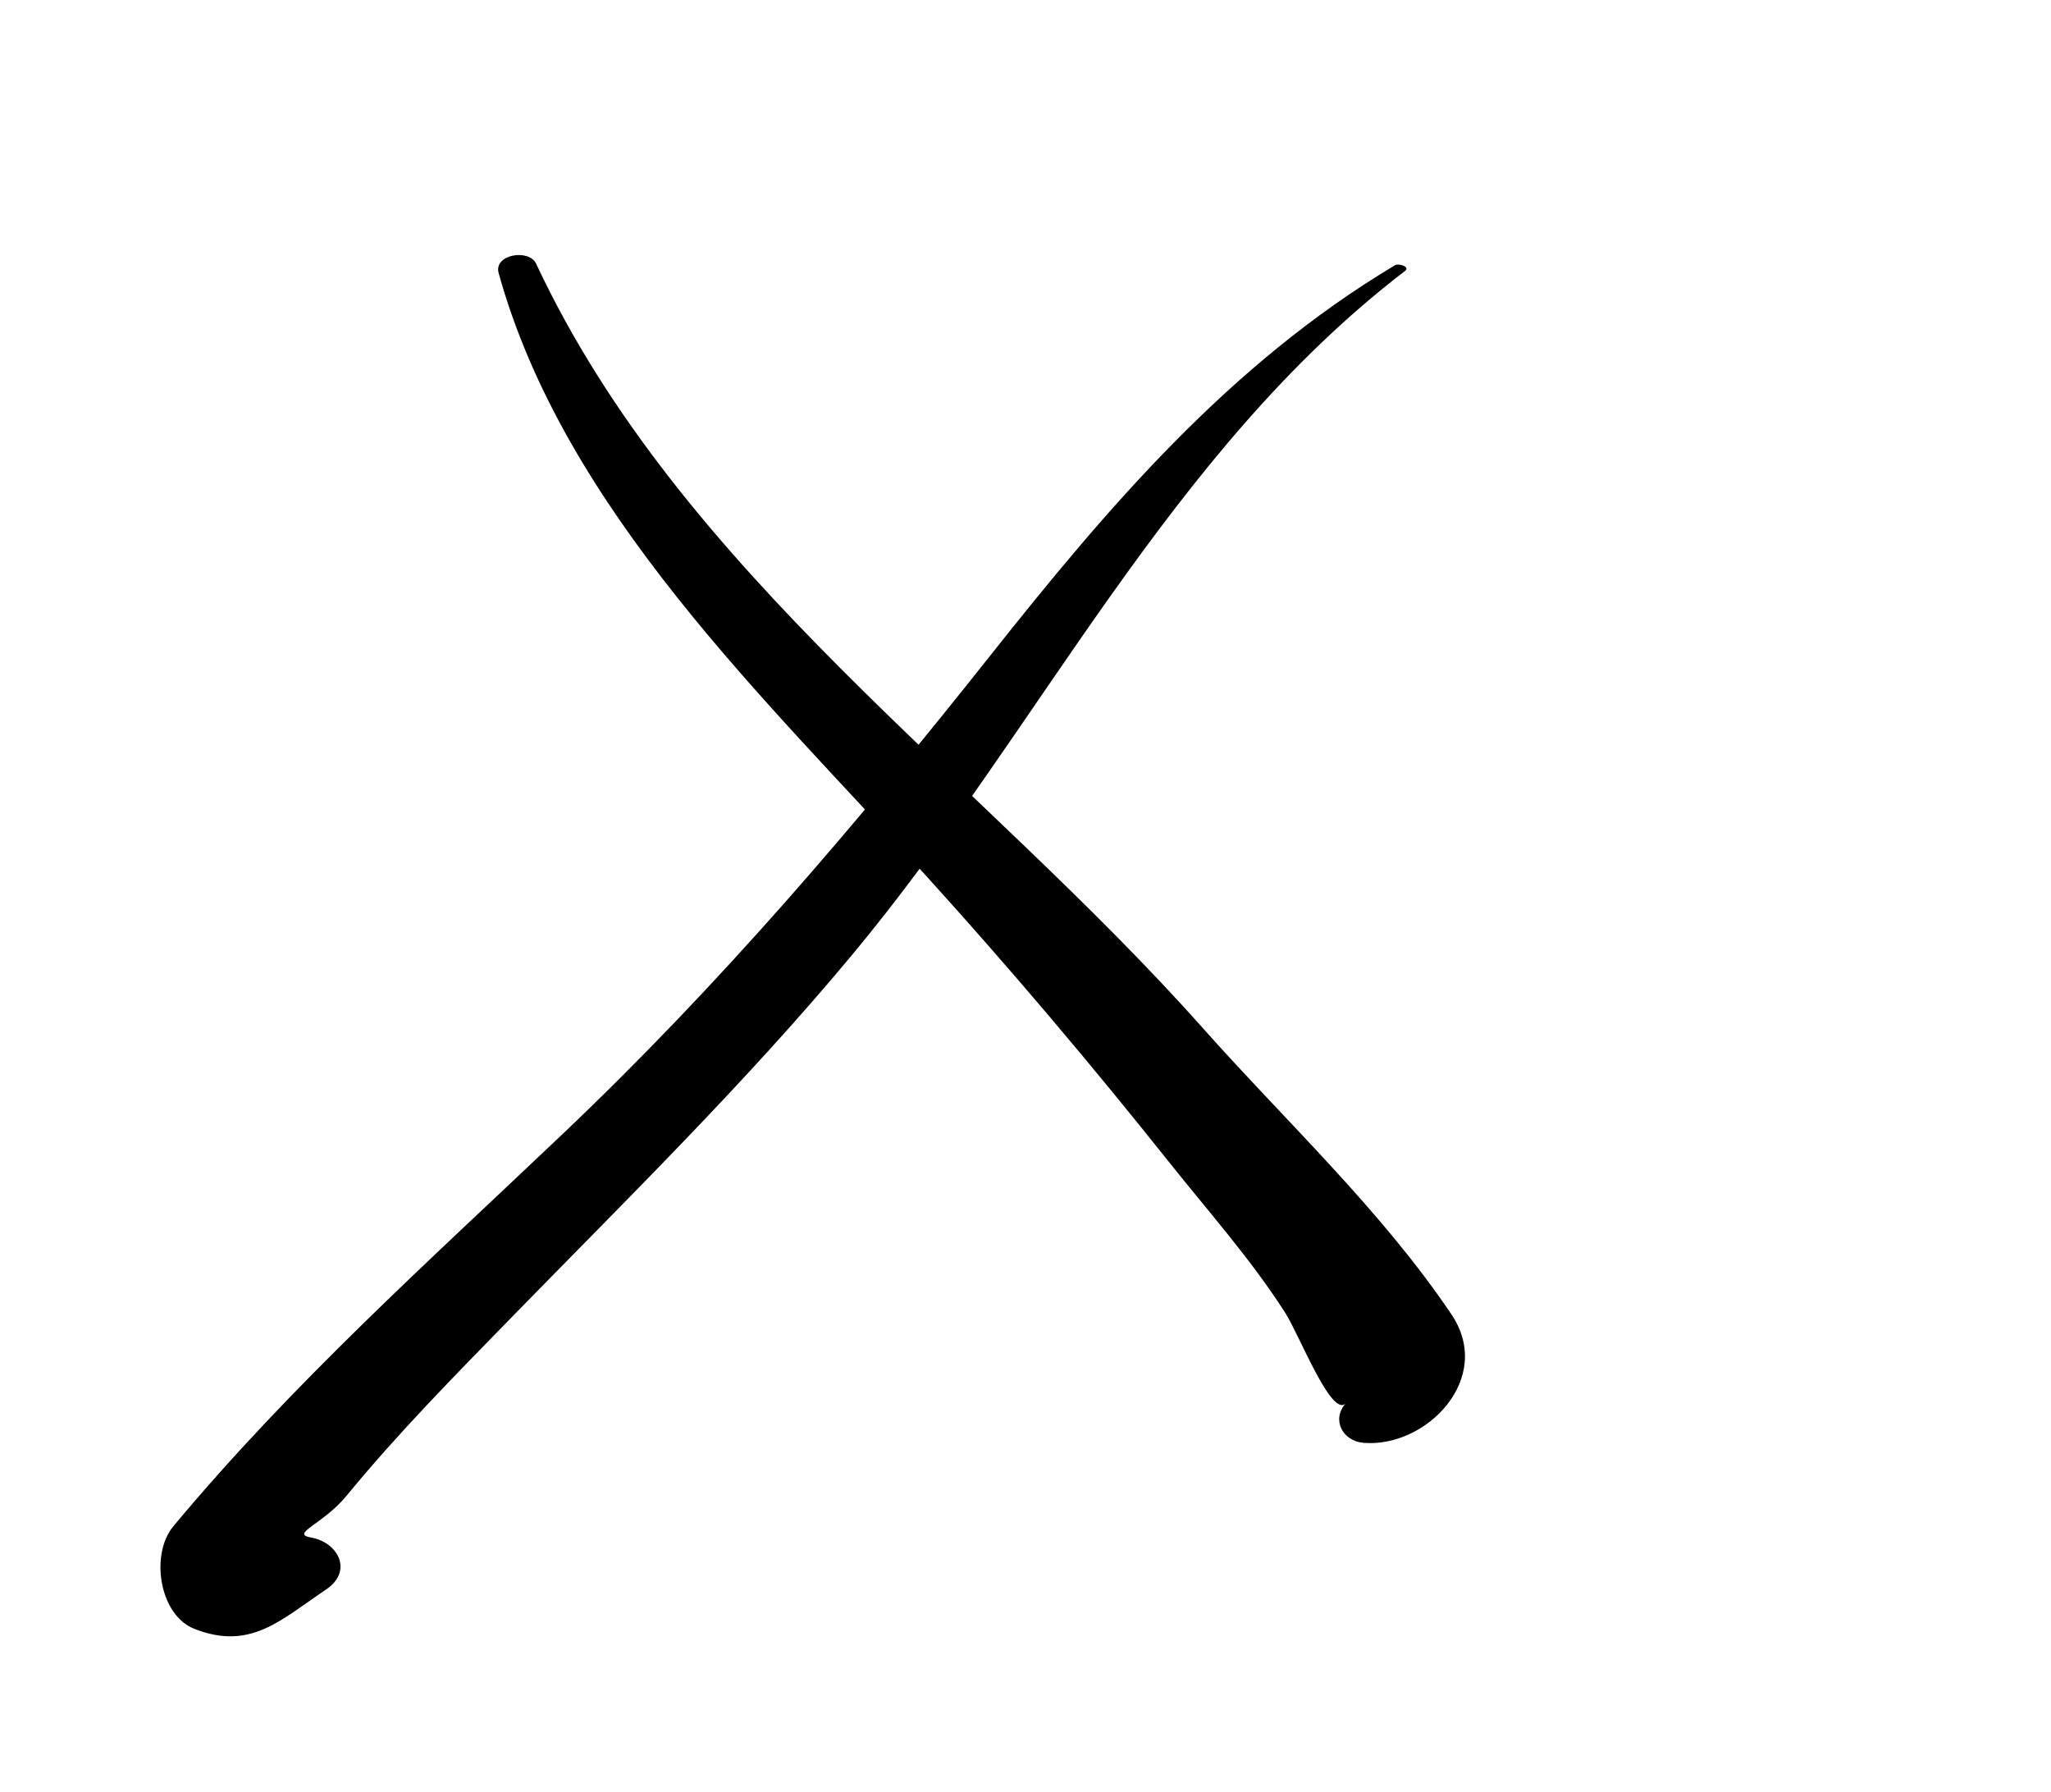<?xml version="1.0" encoding="iso-8859-1"?>
<!-- Generator: Adobe Illustrator 16.0.0, SVG Export Plug-In . SVG Version: 6.00 Build 0)  -->
<!DOCTYPE svg PUBLIC "-//W3C//DTD SVG 1.1//EN" "http://www.w3.org/Graphics/SVG/1.1/DTD/svg11.dtd">
<svg version="1.1" id="Layer_1" xmlns="http://www.w3.org/2000/svg" xmlns:xlink="http://www.w3.org/1999/xlink" x="0px" y="0px"
	 width="73.229px" height="63.976px" viewBox="0 0 73.229 63.976" style="enable-background:new 0 0 73.229 63.976;"
	 xml:space="preserve">
<g>
	<g>
		<path d="M17.804,9.75c2.35,8.472,9.551,15.218,15.29,21.547c2.997,3.306,5.855,6.686,8.635,10.175
			c1.412,1.774,2.931,3.477,4.157,5.391c0.509,0.793,1.661,3.788,2.168,3.227c-0.528,0.584-0.122,1.357,0.631,1.418
			c2.244,0.182,4.67-2.304,3.142-4.578c-2.501-3.719-5.921-6.9-8.894-10.242c-7.934-8.92-18.604-16.205-23.791-27.273
			C18.887,8.871,17.617,9.078,17.804,9.75L17.804,9.75z"/>
	</g>
</g>
<g>
	<g>
		<path d="M49.809,9.467c-5.905,3.53-10.229,8.607-14.455,13.939c-4.79,6.042-9.636,11.727-15.236,17.049
			c-4.792,4.554-9.69,8.944-13.931,14.034c-0.826,0.993-0.512,3.165,0.756,3.661c1.998,0.782,3.067-0.309,4.7-1.407
			c0.978-0.657,0.428-1.683-0.535-1.854c-0.768-0.136,0.425-0.468,1.26-1.486c1.826-2.225,3.858-4.285,5.866-6.343
			c4.146-4.249,8.359-8.375,12.164-12.941c6.696-8.035,11.318-17.971,19.77-24.449C50.357,9.523,49.937,9.391,49.809,9.467
			L49.809,9.467z"/>
	</g>
</g>
</svg>

